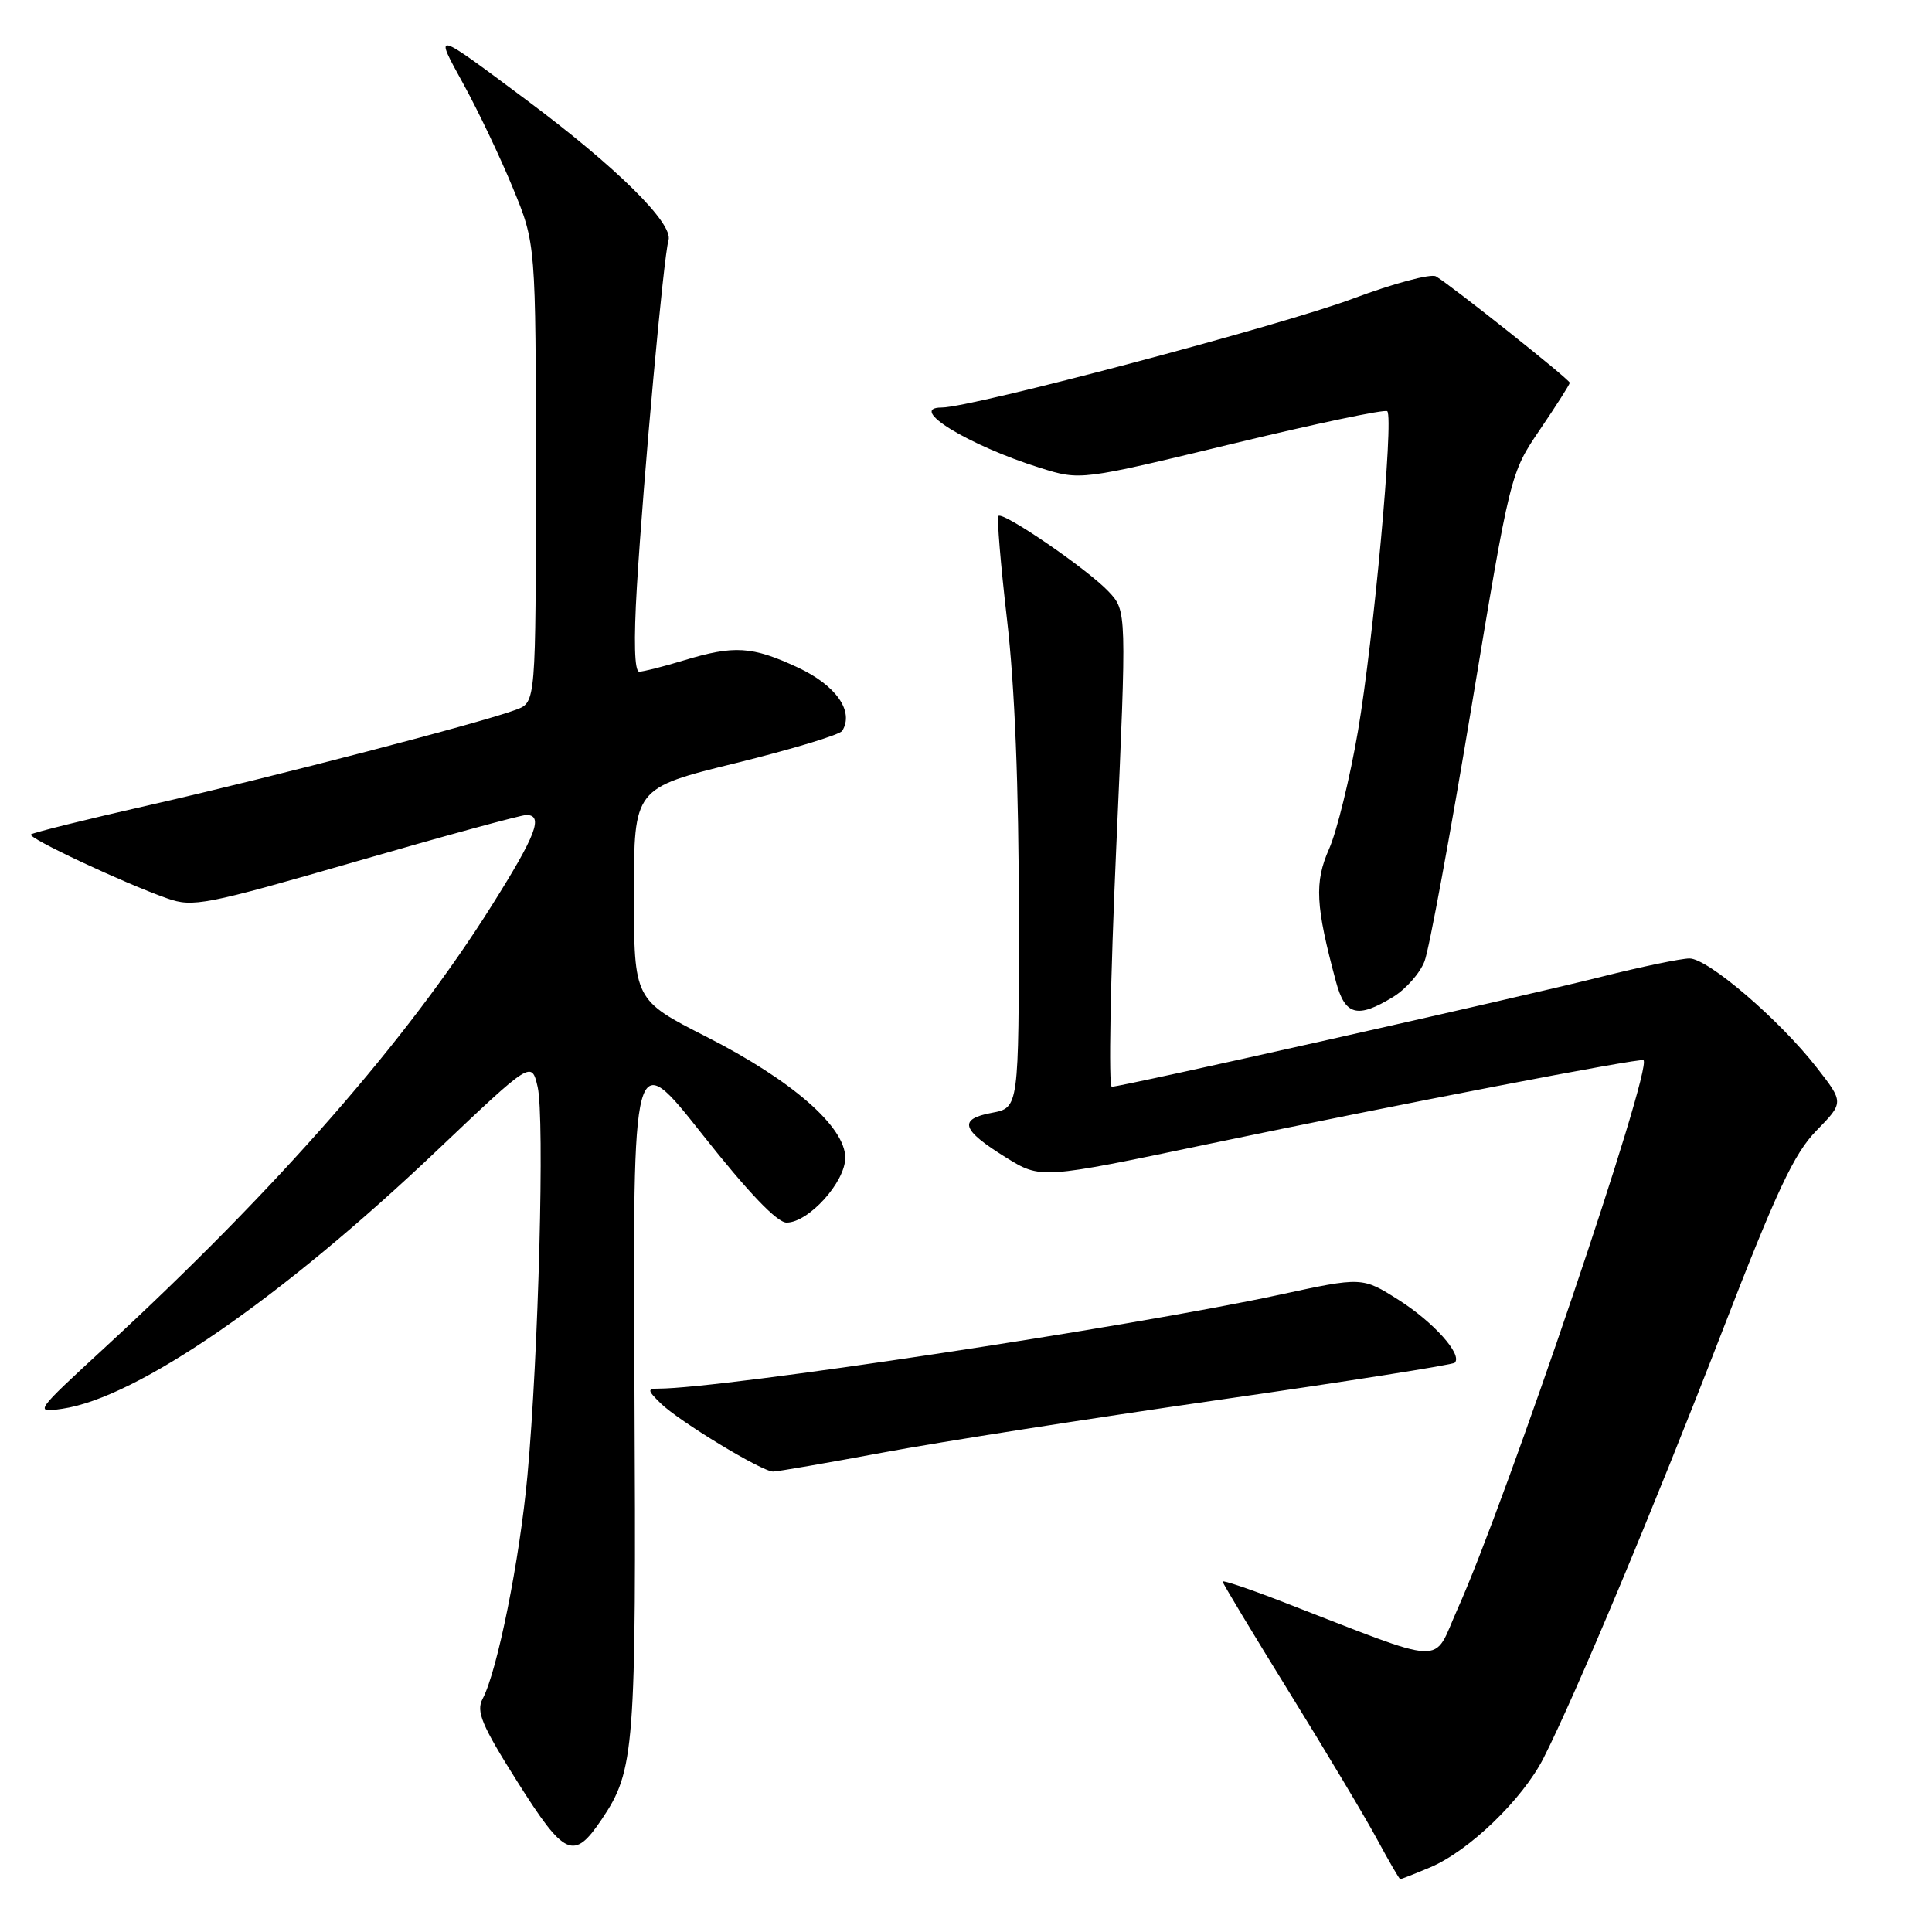 <?xml version="1.0" encoding="UTF-8" standalone="no"?>
<!DOCTYPE svg PUBLIC "-//W3C//DTD SVG 1.1//EN" "http://www.w3.org/Graphics/SVG/1.1/DTD/svg11.dtd" >
<svg xmlns="http://www.w3.org/2000/svg" xmlns:xlink="http://www.w3.org/1999/xlink" version="1.1" viewBox="0 0 256 256">
 <g >
 <path fill="currentColor"
d=" M 189.45 247.46 C 194.62 245.30 201.75 238.43 204.54 232.93 C 208.81 224.50 219.12 199.87 228.16 176.52 C 235.41 157.78 237.72 152.84 240.69 149.81 C 244.33 146.08 244.33 146.08 240.73 141.46 C 235.81 135.14 226.32 127.00 223.87 127.00 C 222.77 127.00 217.51 128.09 212.18 129.43 C 201.37 132.15 148.60 144.00 147.32 144.00 C 146.87 144.00 147.13 129.81 147.90 112.47 C 149.30 80.95 149.30 80.95 146.90 78.39 C 144.15 75.46 132.92 67.75 132.30 68.37 C 132.07 68.59 132.59 74.79 133.44 82.14 C 134.46 90.89 135.00 104.35 135.00 121.14 C 135.00 146.78 135.00 146.78 131.44 147.45 C 126.93 148.29 127.37 149.70 133.29 153.37 C 137.92 156.24 137.92 156.24 160.21 151.57 C 185.08 146.37 217.36 140.15 217.77 140.48 C 219.02 141.50 199.63 198.73 193.12 213.23 C 189.74 220.76 192.23 220.87 169.75 212.17 C 165.49 210.52 162.00 209.35 162.00 209.56 C 162.00 209.78 165.97 216.37 170.83 224.23 C 175.69 232.08 180.94 240.86 182.49 243.75 C 184.05 246.64 185.42 249.00 185.54 249.00 C 185.66 249.00 187.42 248.31 189.45 247.46 Z  M 79.72 241.09 C 84.11 234.57 84.31 231.98 84.07 184.07 C 83.84 138.64 83.84 138.64 93.07 150.32 C 99.13 157.99 102.96 162.00 104.23 162.00 C 107.14 162.00 112.00 156.63 112.00 153.41 C 112.00 149.30 104.94 143.15 93.65 137.40 C 84.01 132.50 84.01 132.50 84.00 118.46 C 84.00 104.43 84.00 104.43 97.51 101.11 C 104.93 99.28 111.28 97.36 111.60 96.84 C 113.20 94.25 110.78 90.81 105.72 88.45 C 99.65 85.62 97.29 85.48 90.59 87.51 C 87.89 88.33 85.24 89.00 84.70 89.00 C 84.07 89.00 83.96 84.91 84.39 77.75 C 85.26 63.27 87.93 33.99 88.58 31.84 C 89.25 29.62 81.70 22.16 69.84 13.31 C 57.29 3.95 57.48 3.99 61.43 11.18 C 63.34 14.66 66.28 20.82 67.95 24.89 C 71.00 32.28 71.00 32.28 71.00 62.66 C 71.00 93.05 71.00 93.05 68.41 94.03 C 63.99 95.71 36.27 102.93 20.01 106.63 C 11.49 108.56 4.33 110.34 4.10 110.57 C 3.64 111.03 16.38 117.01 22.15 119.04 C 25.56 120.25 27.19 119.93 47.15 114.16 C 58.89 110.76 69.06 107.99 69.75 107.99 C 72.04 108.01 71.05 110.63 65.19 119.94 C 54.00 137.77 36.72 157.51 14.00 178.46 C 4.53 187.19 4.51 187.21 8.25 186.67 C 18.15 185.23 37.29 172.04 57.96 152.39 C 70.43 140.55 70.43 140.55 71.24 144.02 C 72.18 148.06 71.36 179.49 69.89 195.50 C 68.87 206.65 65.89 221.47 63.95 225.10 C 63.06 226.77 63.81 228.57 68.56 236.10 C 74.83 246.04 76.03 246.57 79.72 241.09 Z  M 117.00 192.47 C 124.42 191.08 144.40 187.96 161.38 185.51 C 178.36 183.07 192.49 180.85 192.76 180.57 C 193.83 179.51 189.96 175.19 185.33 172.25 C 180.50 169.19 180.50 169.19 169.50 171.57 C 149.70 175.84 95.70 184.00 87.25 184.00 C 85.75 184.00 85.79 184.23 87.53 185.94 C 89.93 188.30 100.97 195.00 102.44 194.99 C 103.02 194.99 109.58 193.85 117.00 192.47 Z  M 184.58 132.11 C 186.27 131.08 188.16 128.95 188.76 127.37 C 189.37 125.79 192.17 110.60 194.99 93.61 C 200.12 62.71 200.12 62.71 204.06 56.91 C 206.23 53.72 208.00 50.93 208.00 50.72 C 208.00 50.29 192.29 37.81 190.27 36.62 C 189.59 36.23 184.64 37.56 179.27 39.57 C 169.88 43.10 128.73 54.00 124.79 54.00 C 120.13 54.00 128.34 59.03 137.83 62.00 C 143.17 63.67 143.17 63.67 163.24 58.82 C 174.27 56.15 183.54 54.20 183.82 54.49 C 184.70 55.36 182.00 84.81 179.94 96.86 C 178.87 103.11 177.15 110.14 176.11 112.49 C 174.15 116.92 174.31 120.00 177.03 130.10 C 178.23 134.56 179.86 134.99 184.58 132.11 Z "/>
</g>
</svg>